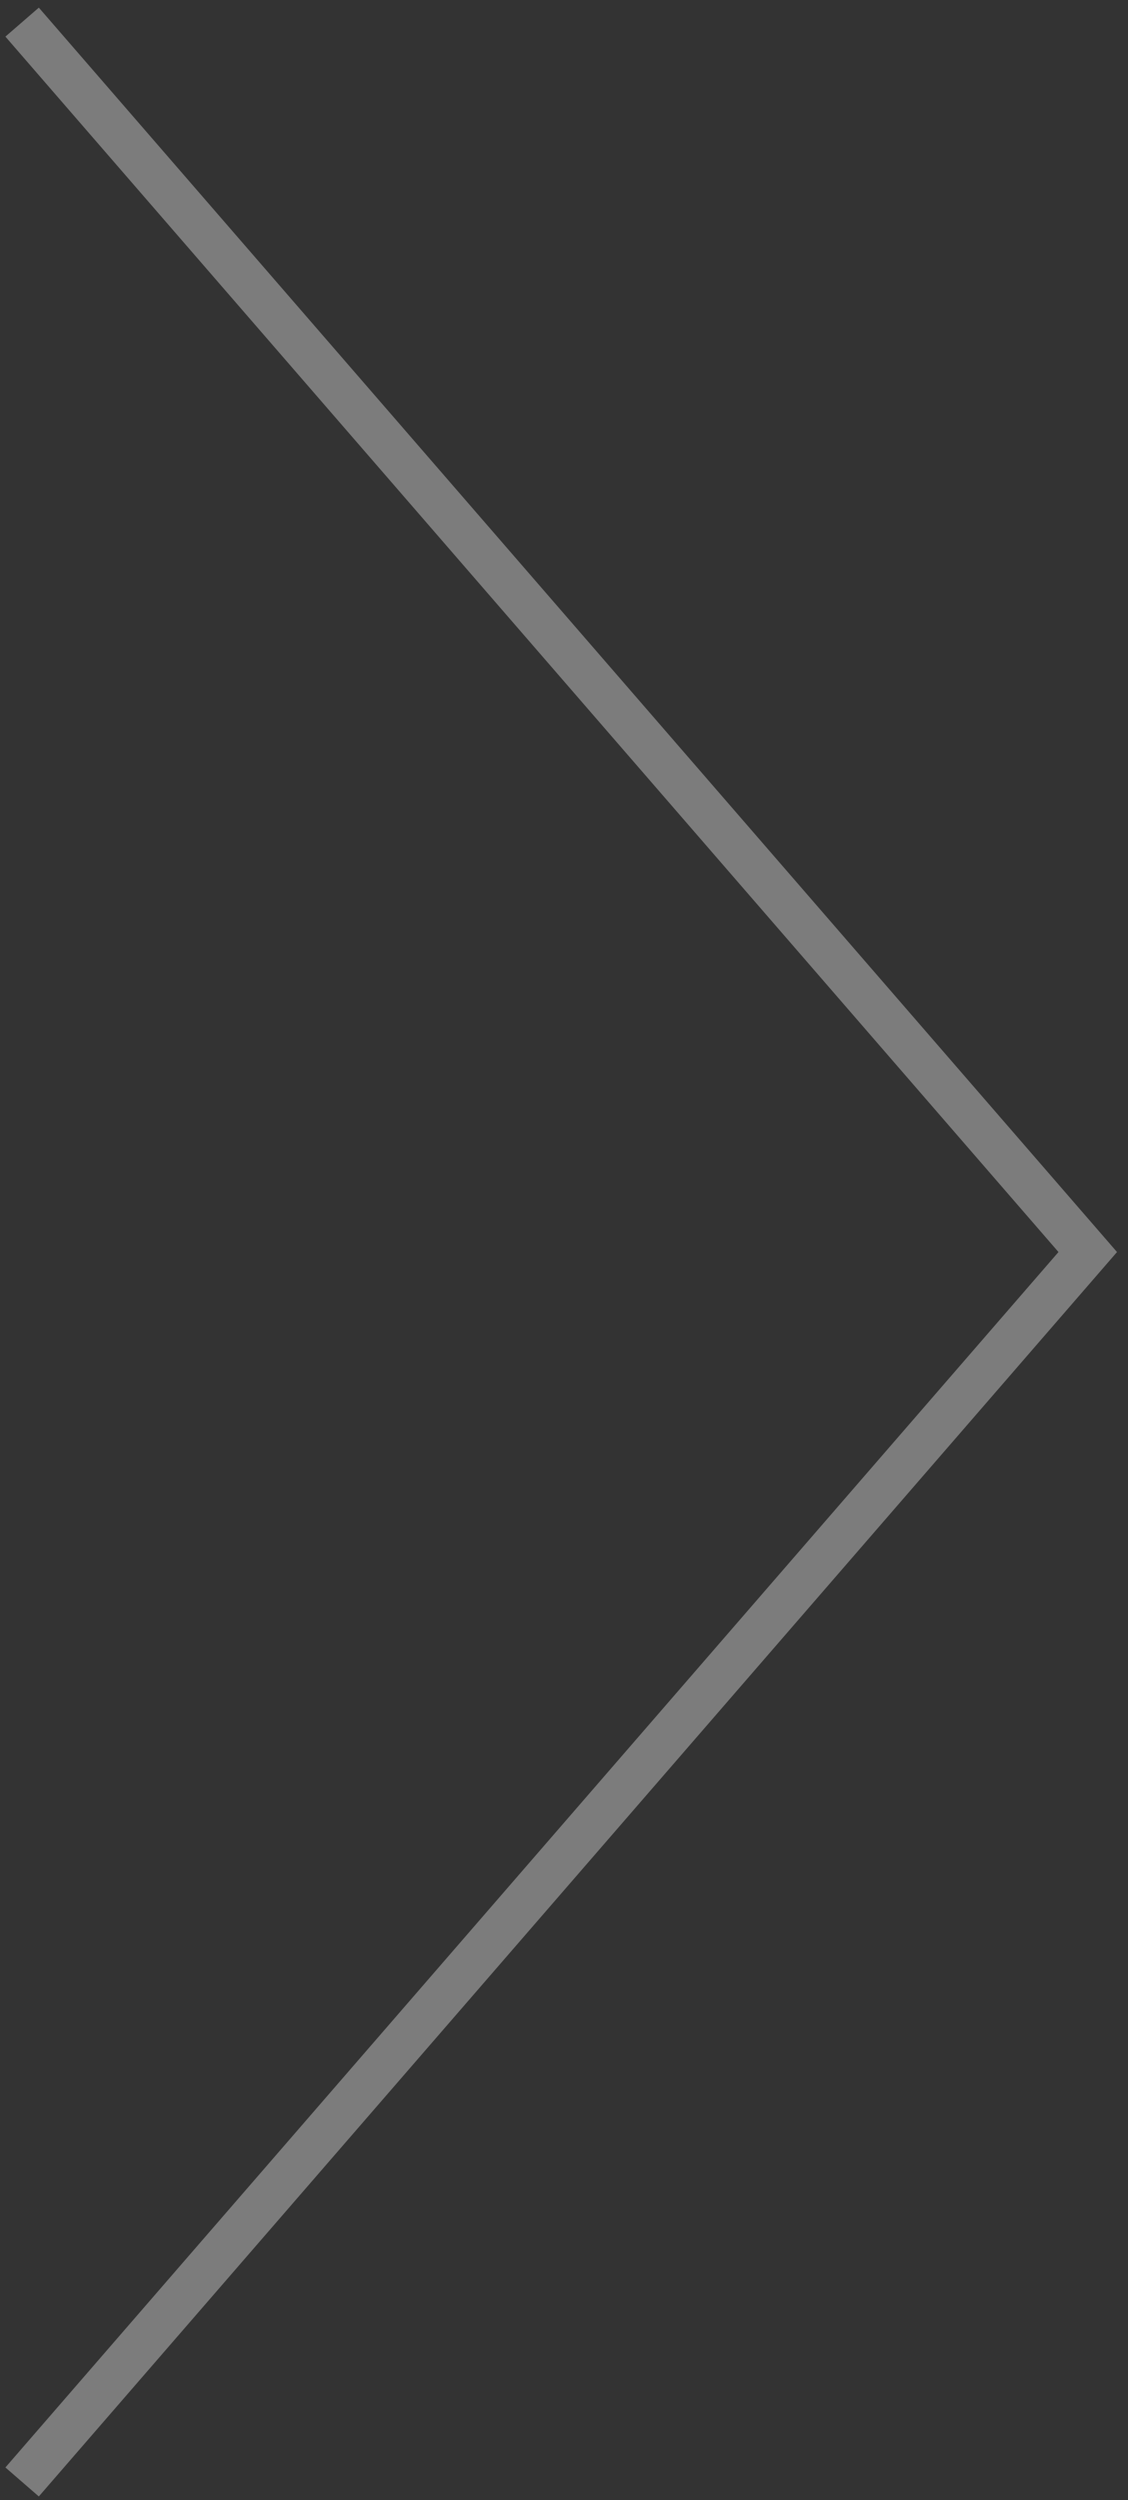 <svg width="51" height="113" viewBox="0 0 51 113" fill="none" xmlns="http://www.w3.org/2000/svg">
<rect x="0" y="0" width="51" height="113" fill="#333333" stroke="none"/>
<path d="M1 1L49.18 56.59L1 112.18" stroke="white" stroke-opacity="0.356" stroke-width="2"/>
</svg>
